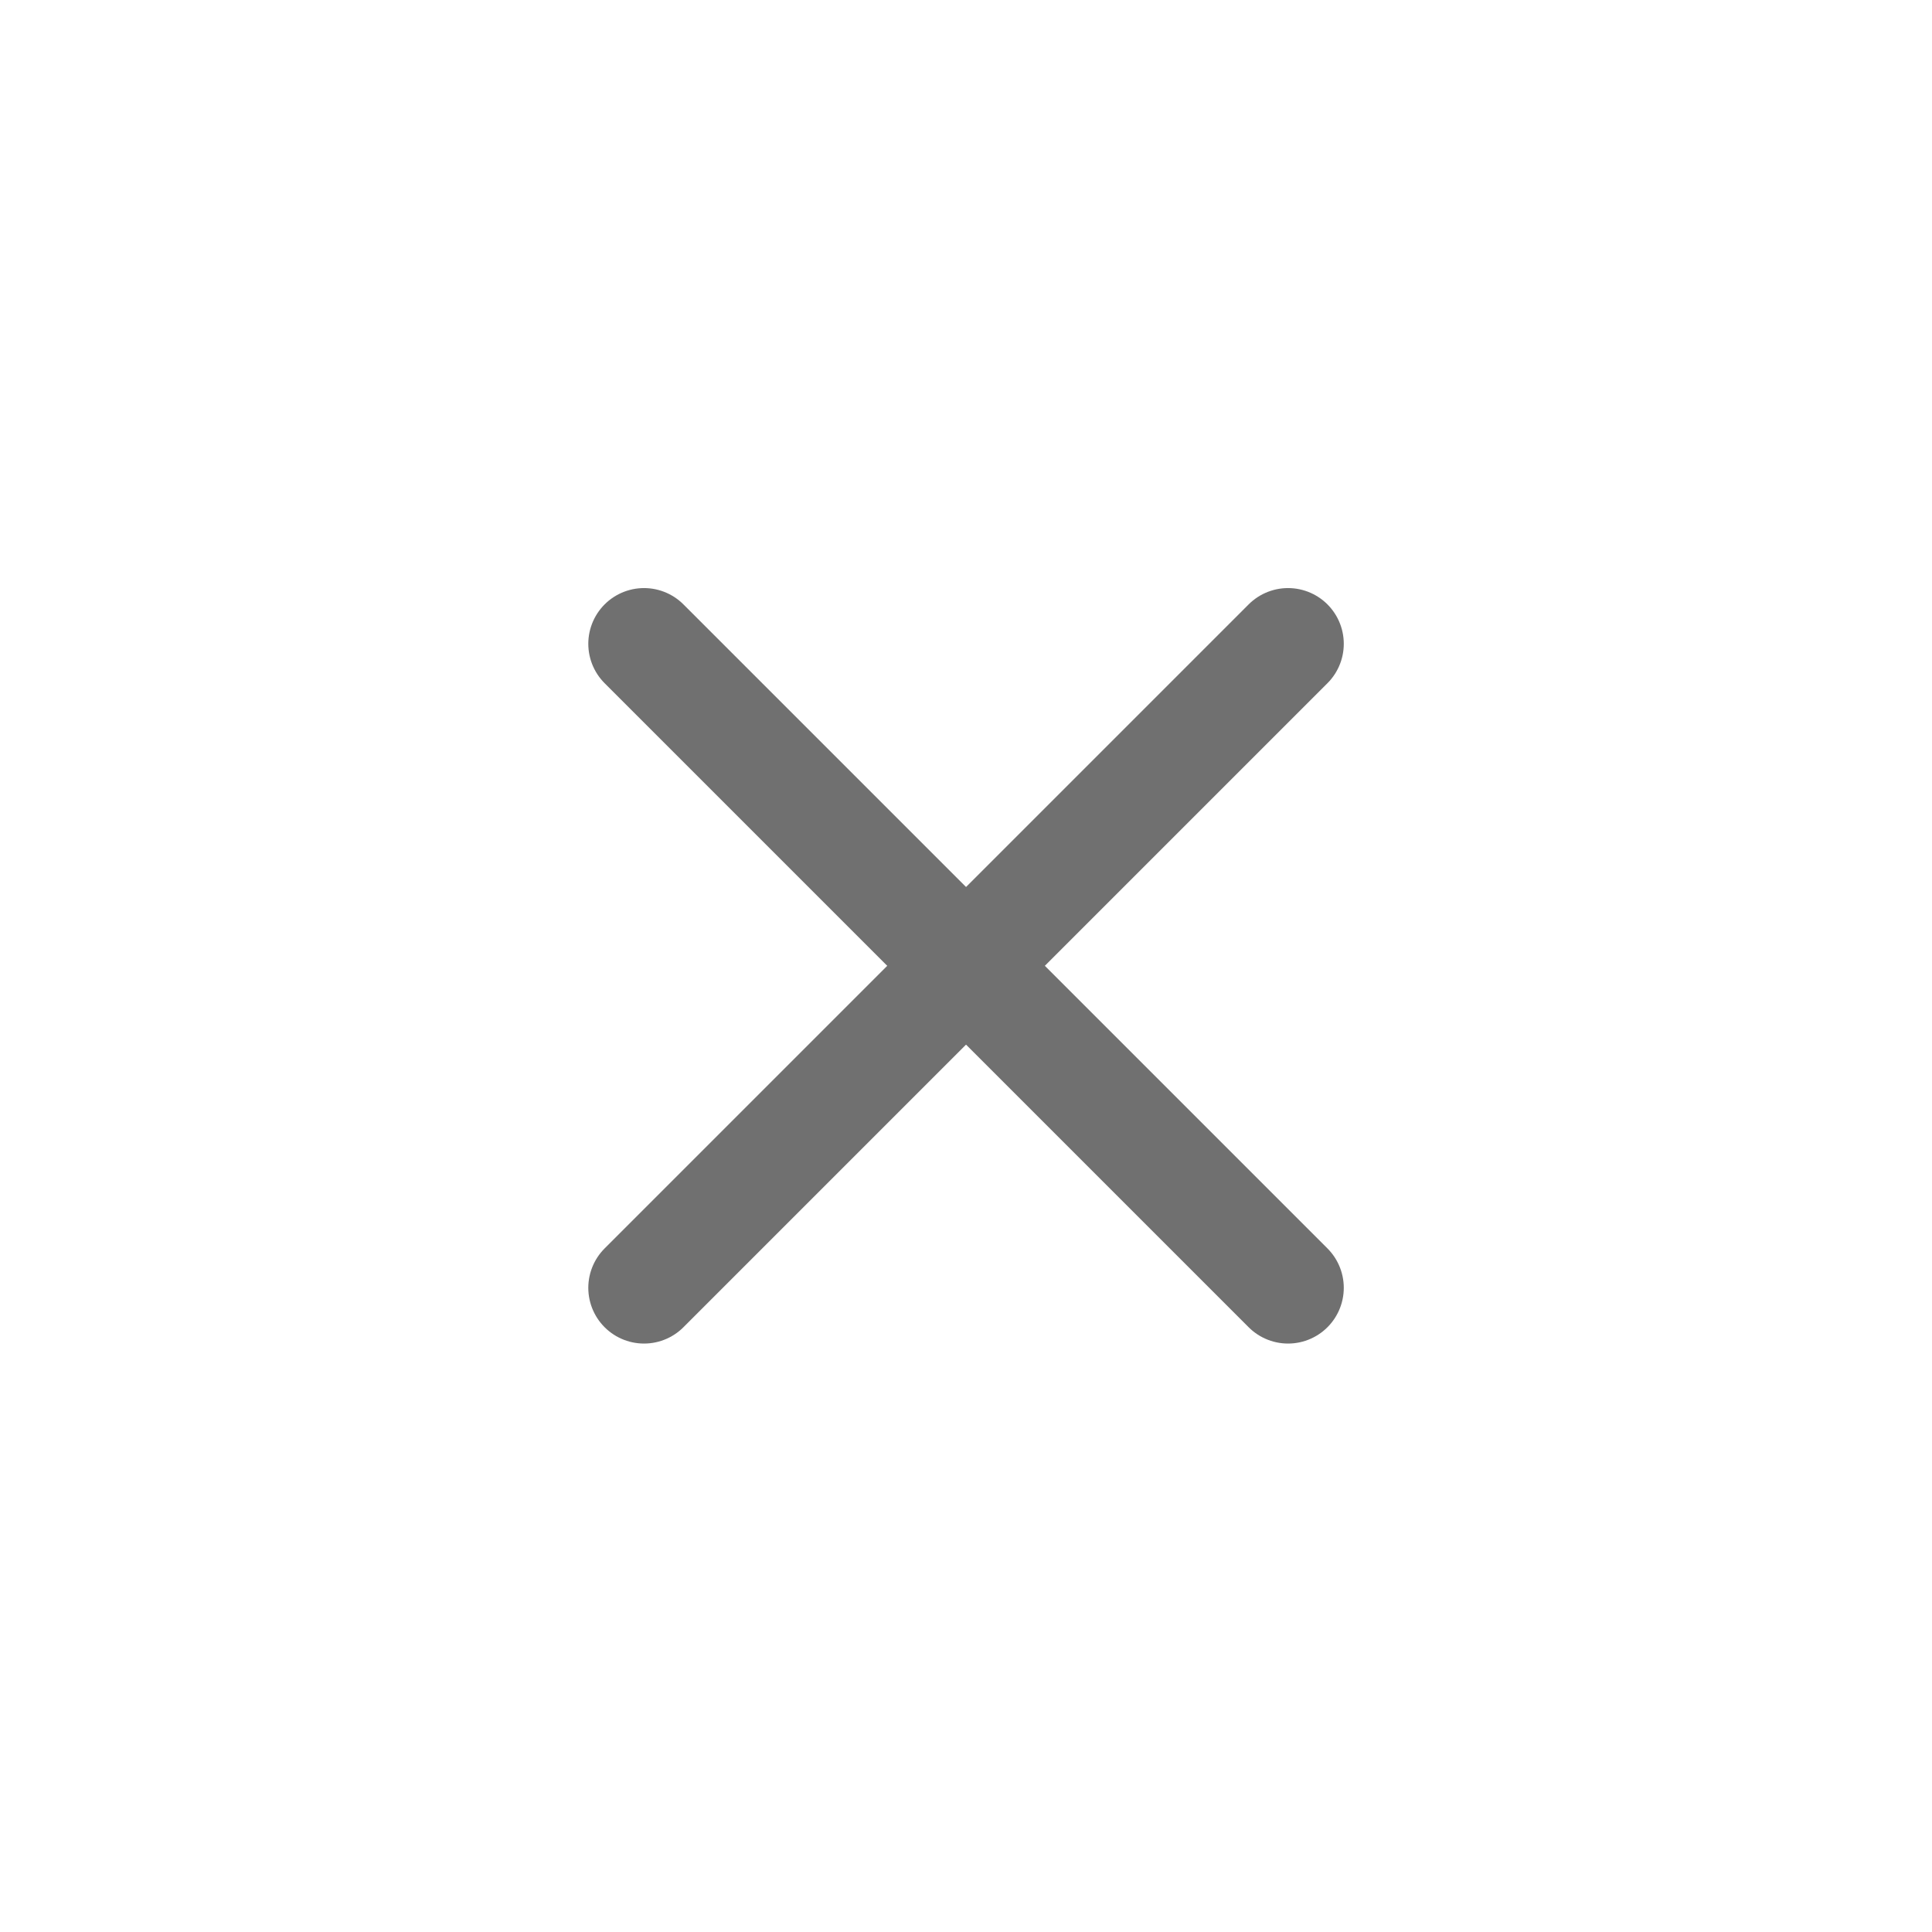 <svg width="26" height="26" viewBox="0 0 26 26" fill="none" xmlns="http://www.w3.org/2000/svg">
<path d="M17.334 8.664L8.667 17.331" stroke="#707070" stroke-width="1.5" stroke-linecap="round" stroke-linejoin="round"/>
<path d="M8.667 8.664L17.334 17.331" stroke="#707070" stroke-width="1.5" stroke-linecap="round" stroke-linejoin="round"/>
</svg>
